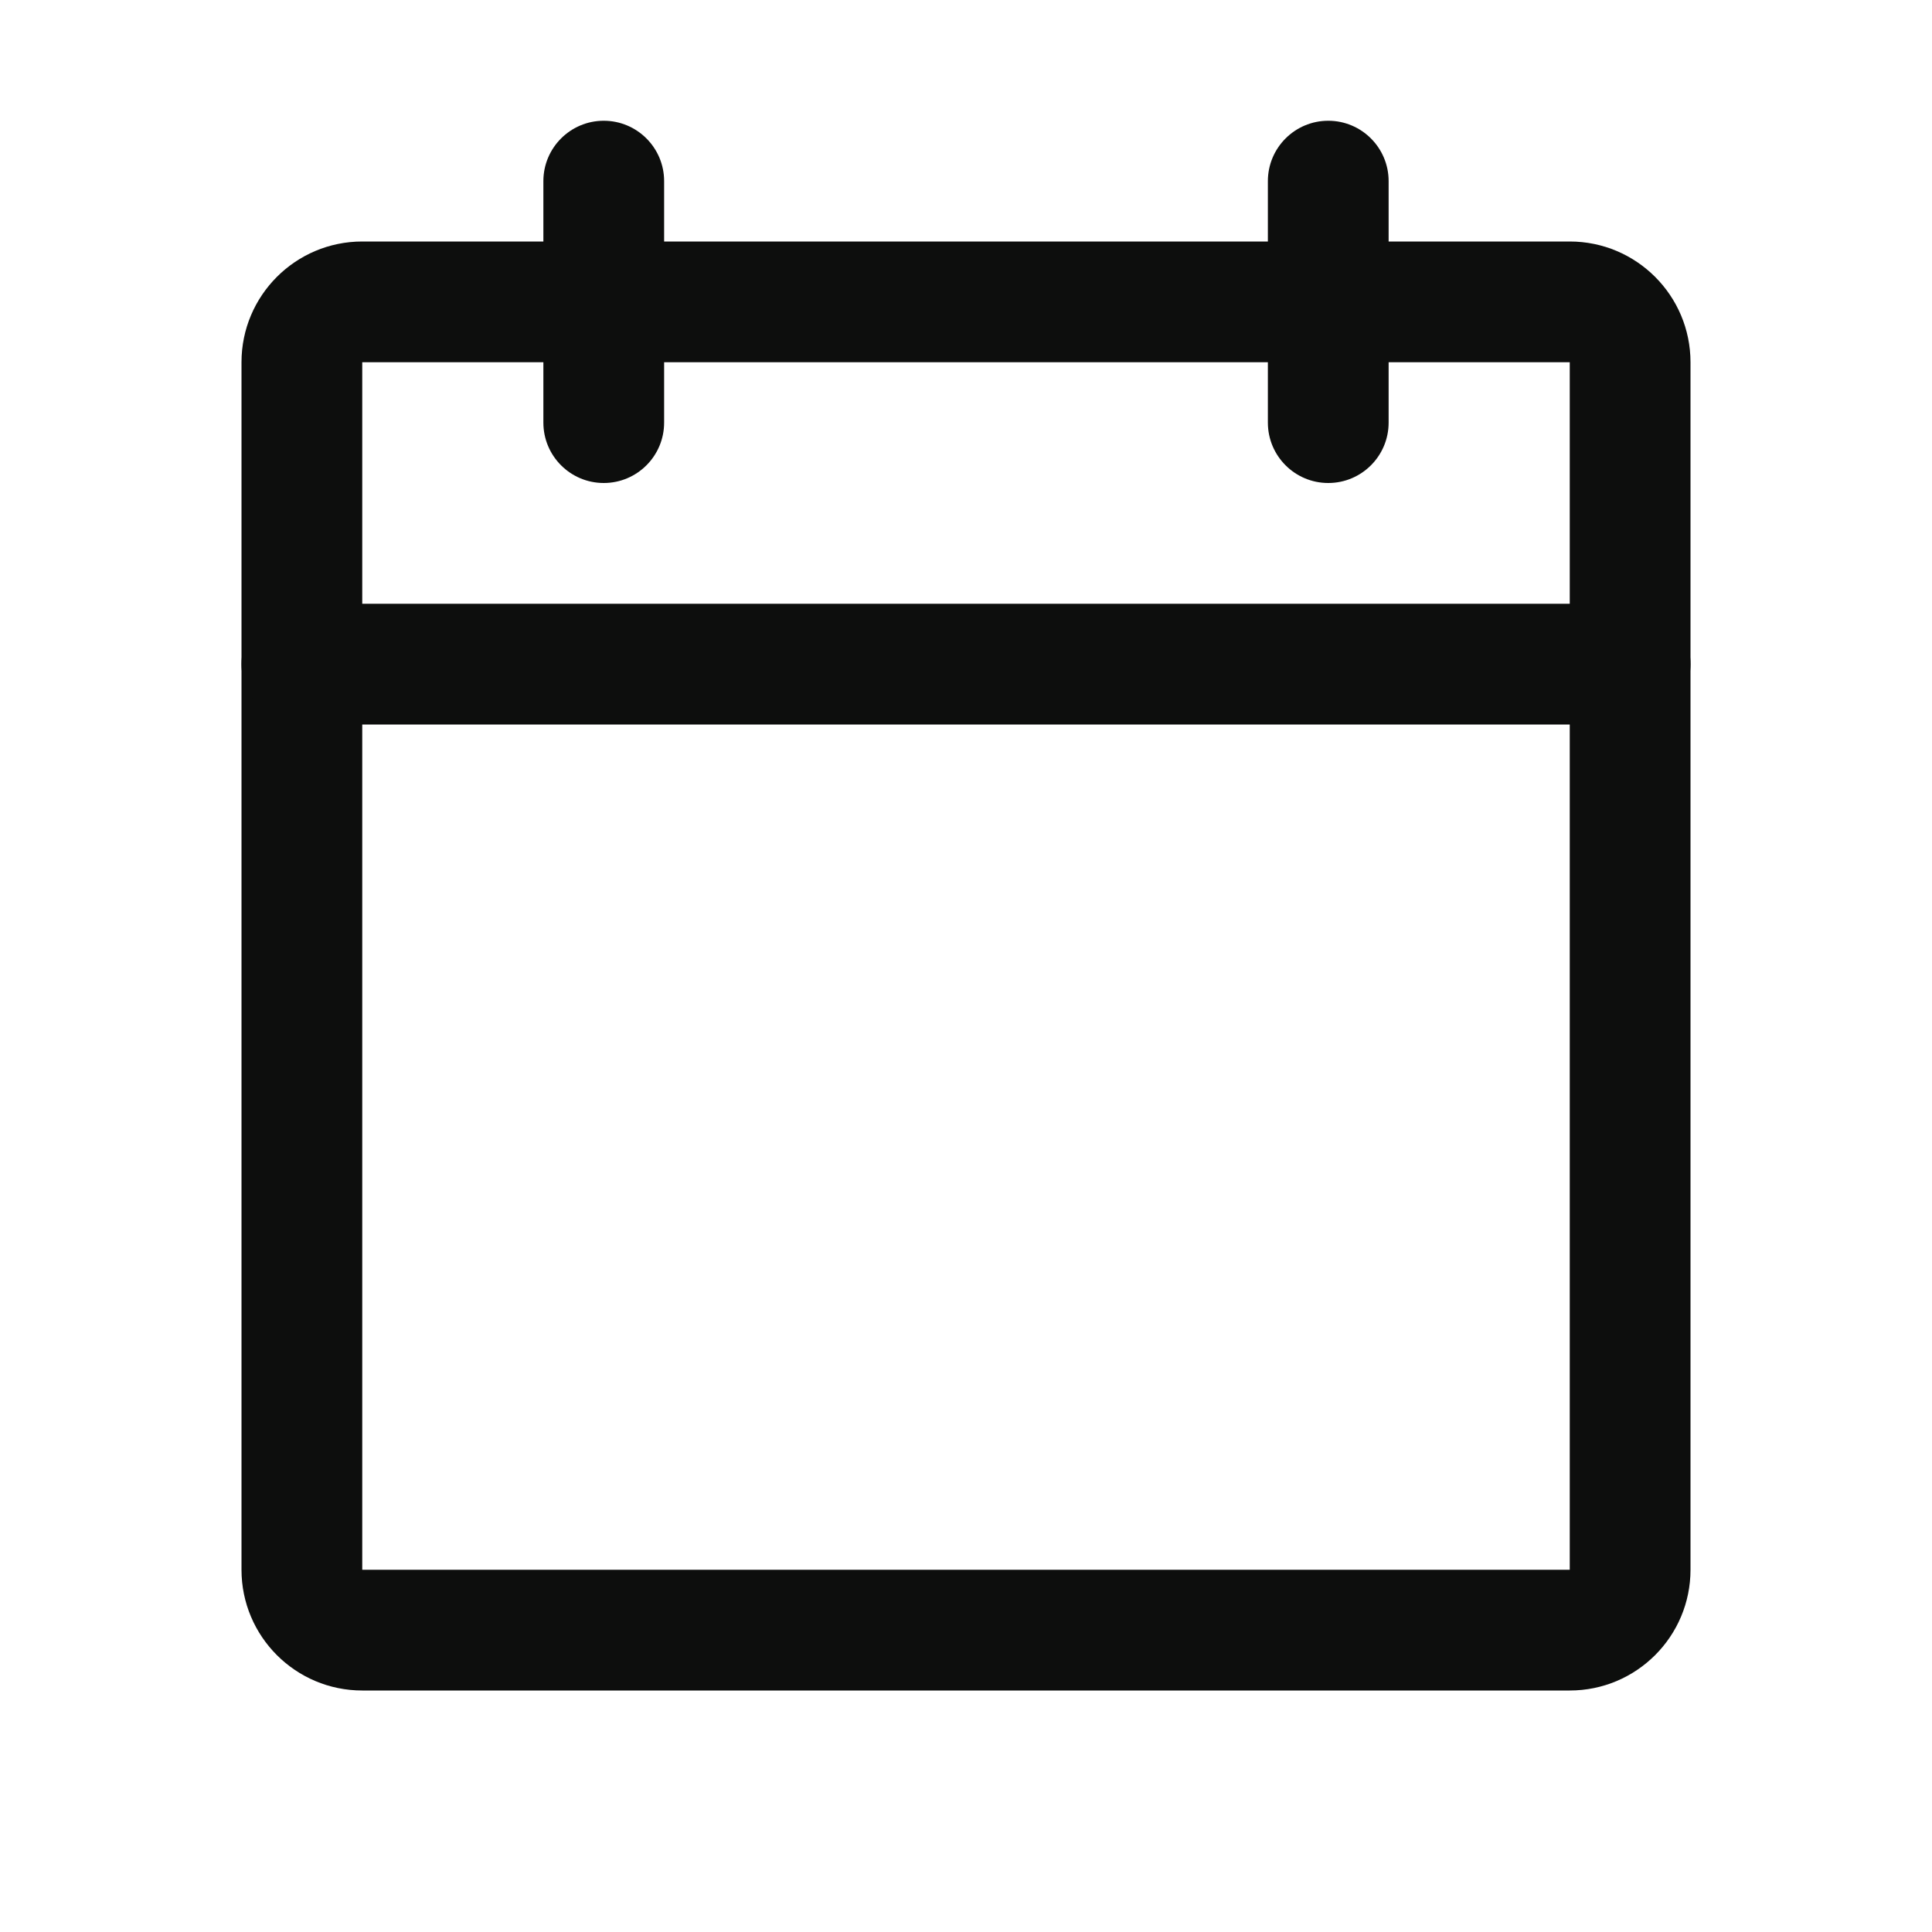 <svg width="16" height="16" viewBox="0 0 16 16" fill="none" xmlns="http://www.w3.org/2000/svg">
<path fill-rule="evenodd" clip-rule="evenodd" d="M2 3C2 2.448 2.448 2 3 2H13C13.552 2 14 2.448 14 3V13C14 13.552 13.552 14 13 14H3C2.448 14 2 13.552 2 13V3ZM13 3H3V13H13V3Z" fill="#0D0E0D"/>
<path fill-rule="evenodd" clip-rule="evenodd" d="M11 1C11.276 1 11.5 1.224 11.5 1.5V3.5C11.5 3.776 11.276 4 11 4C10.724 4 10.5 3.776 10.5 3.5V1.5C10.5 1.224 10.724 1 11 1Z" fill="#0D0E0D"/>
<path fill-rule="evenodd" clip-rule="evenodd" d="M5 1C5.276 1 5.5 1.224 5.5 1.5V3.5C5.5 3.776 5.276 4 5 4C4.724 4 4.5 3.776 4.5 3.5V1.5C4.5 1.224 4.724 1 5 1Z" fill="#0D0E0D"/>
<path fill-rule="evenodd" clip-rule="evenodd" d="M2 5.5C2 5.224 2.224 5 2.5 5H13.5C13.776 5 14 5.224 14 5.5C14 5.776 13.776 6 13.5 6H2.5C2.224 6 2 5.776 2 5.5Z" fill="#0D0E0D"/>
</svg>
